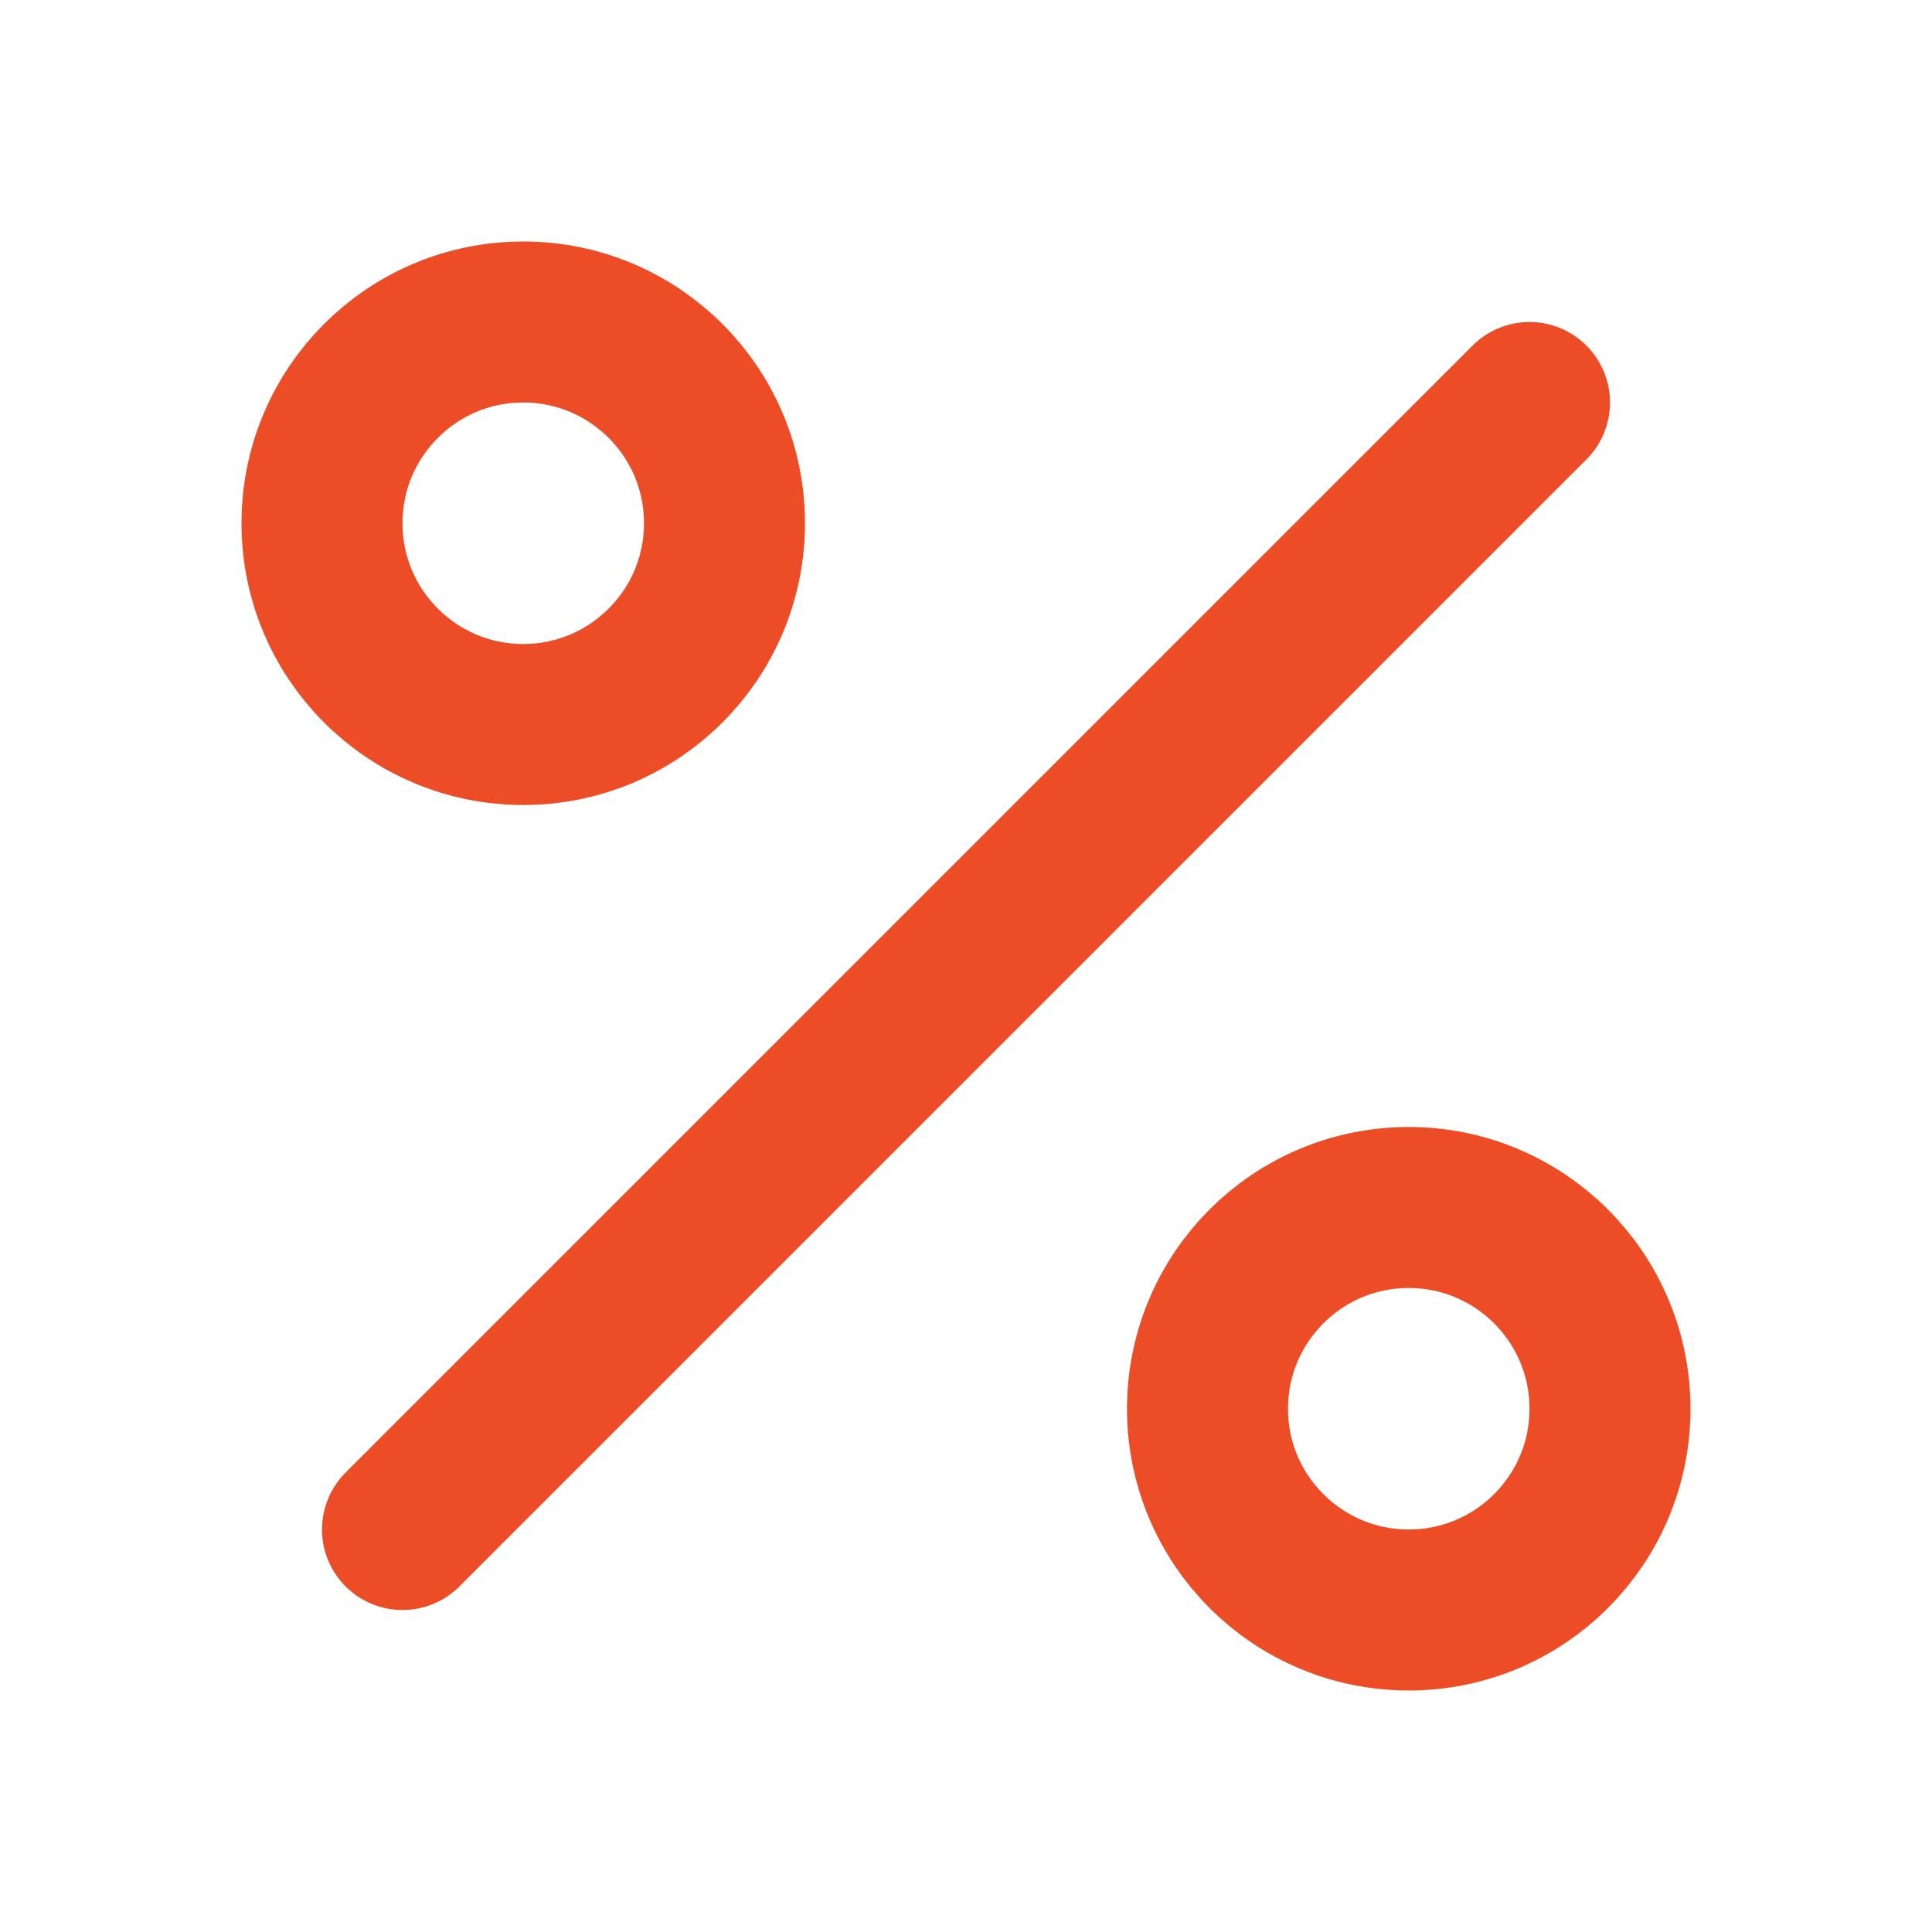 <svg xmlns="http://www.w3.org/2000/svg" width="24" height="24" viewBox="0 0 24 24" fill="none" stroke="#EC4D27" stroke-width="2" stroke-linecap="round" stroke-linejoin="round" class="feather feather-percent"><line x1="19" y1="5" x2="5" y2="19"></line><circle cx="6.5" cy="6.5" r="2.5"></circle><circle cx="17.5" cy="17.5" r="2.5"></circle></svg>